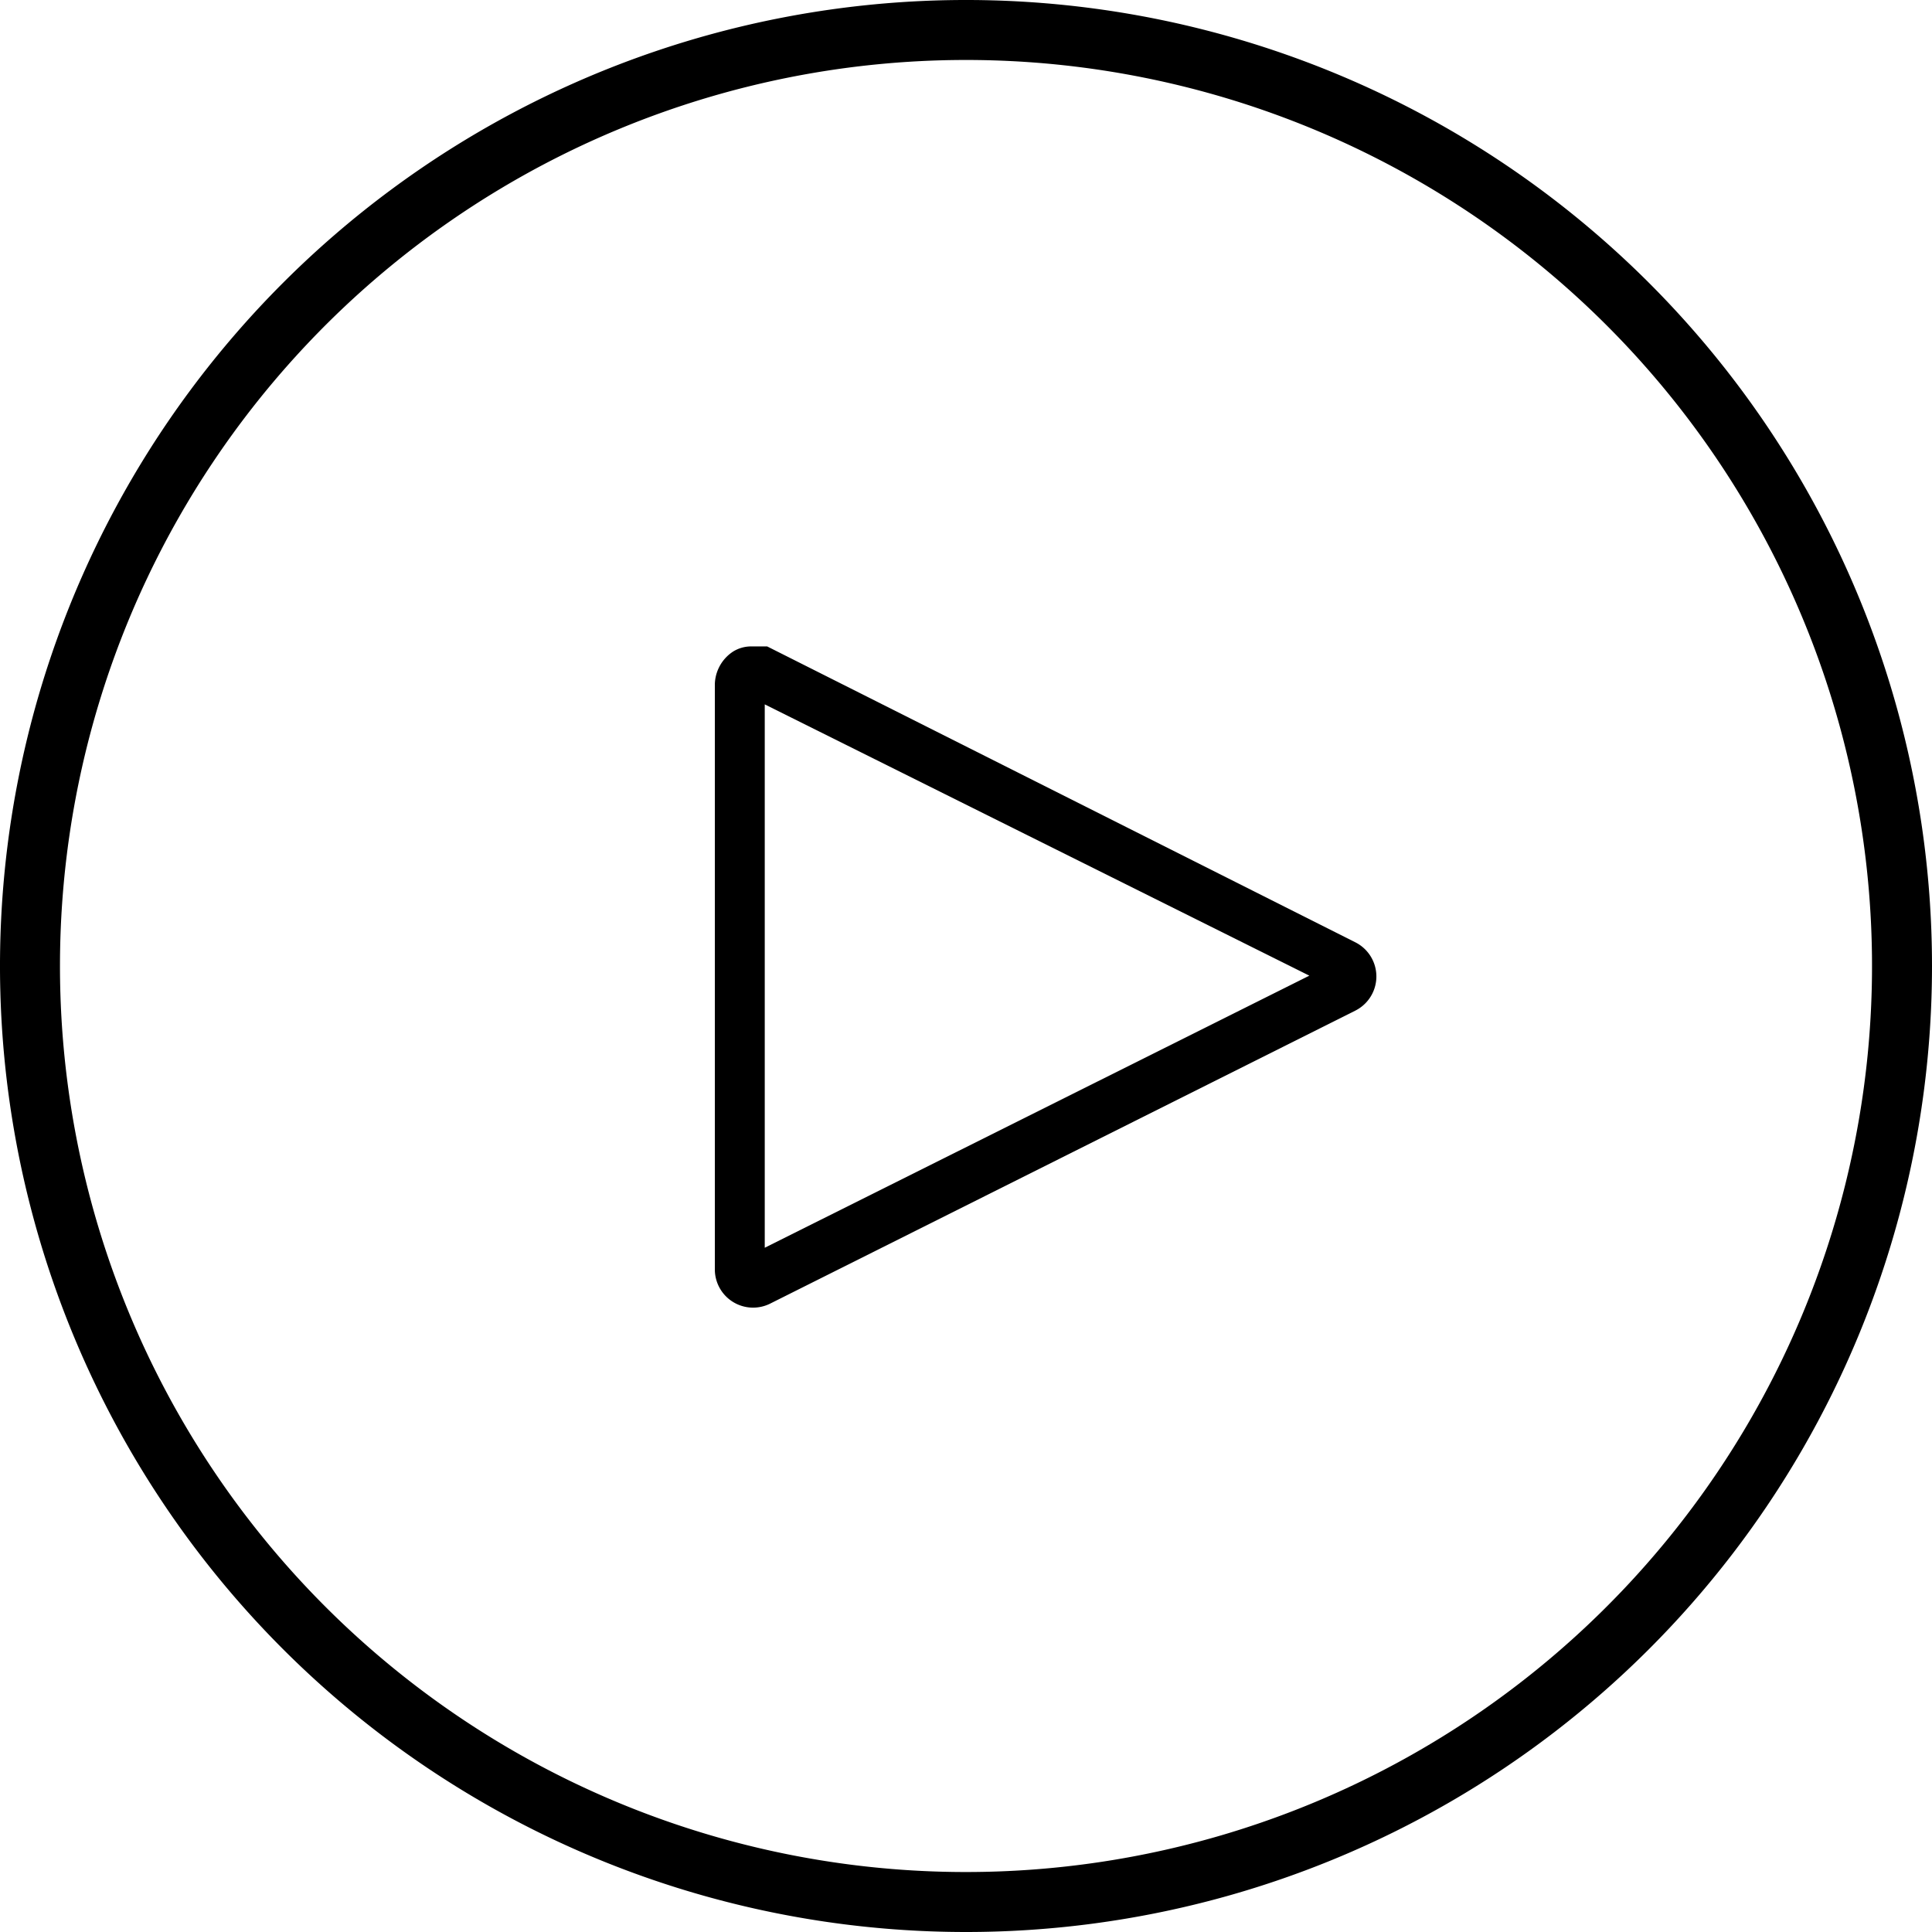 <svg id="Capa_1" data-name="Capa 1" xmlns="http://www.w3.org/2000/svg" xmlns:xlink="http://www.w3.org/1999/xlink" viewBox="0 0 48 48"><defs><style>.cls-1{fill:none;clip-rule:evenodd;}.cls-2{clip-path:url(#clip-path);}</style><clipPath id="clip-path"><polygon class="cls-1" points="-319.42 -122.42 -316.35 -143.85 -319.48 -144.42 -319.42 -122.42"/></clipPath></defs><title>iconos</title><path d="M24,46.51A22.51,22.51,0,1,0,1.49,24,22.51,22.51,0,0,0,24,46.51ZM24,48A24,24,0,1,1,48,24,24,24,0,0,1,24,48Z"/><path d="M19,17.5V31l13.53-6.76Zm-.33-.18h0Zm15,6.09a.95.95,0,0,1,0,1.7L19.13,32.39a.95.95,0,0,1-1.37-.85V17a1,1,0,0,1,.45-.81.85.85,0,0,1,.45-.13h.23l.09,0,.08,0Z"/></svg>